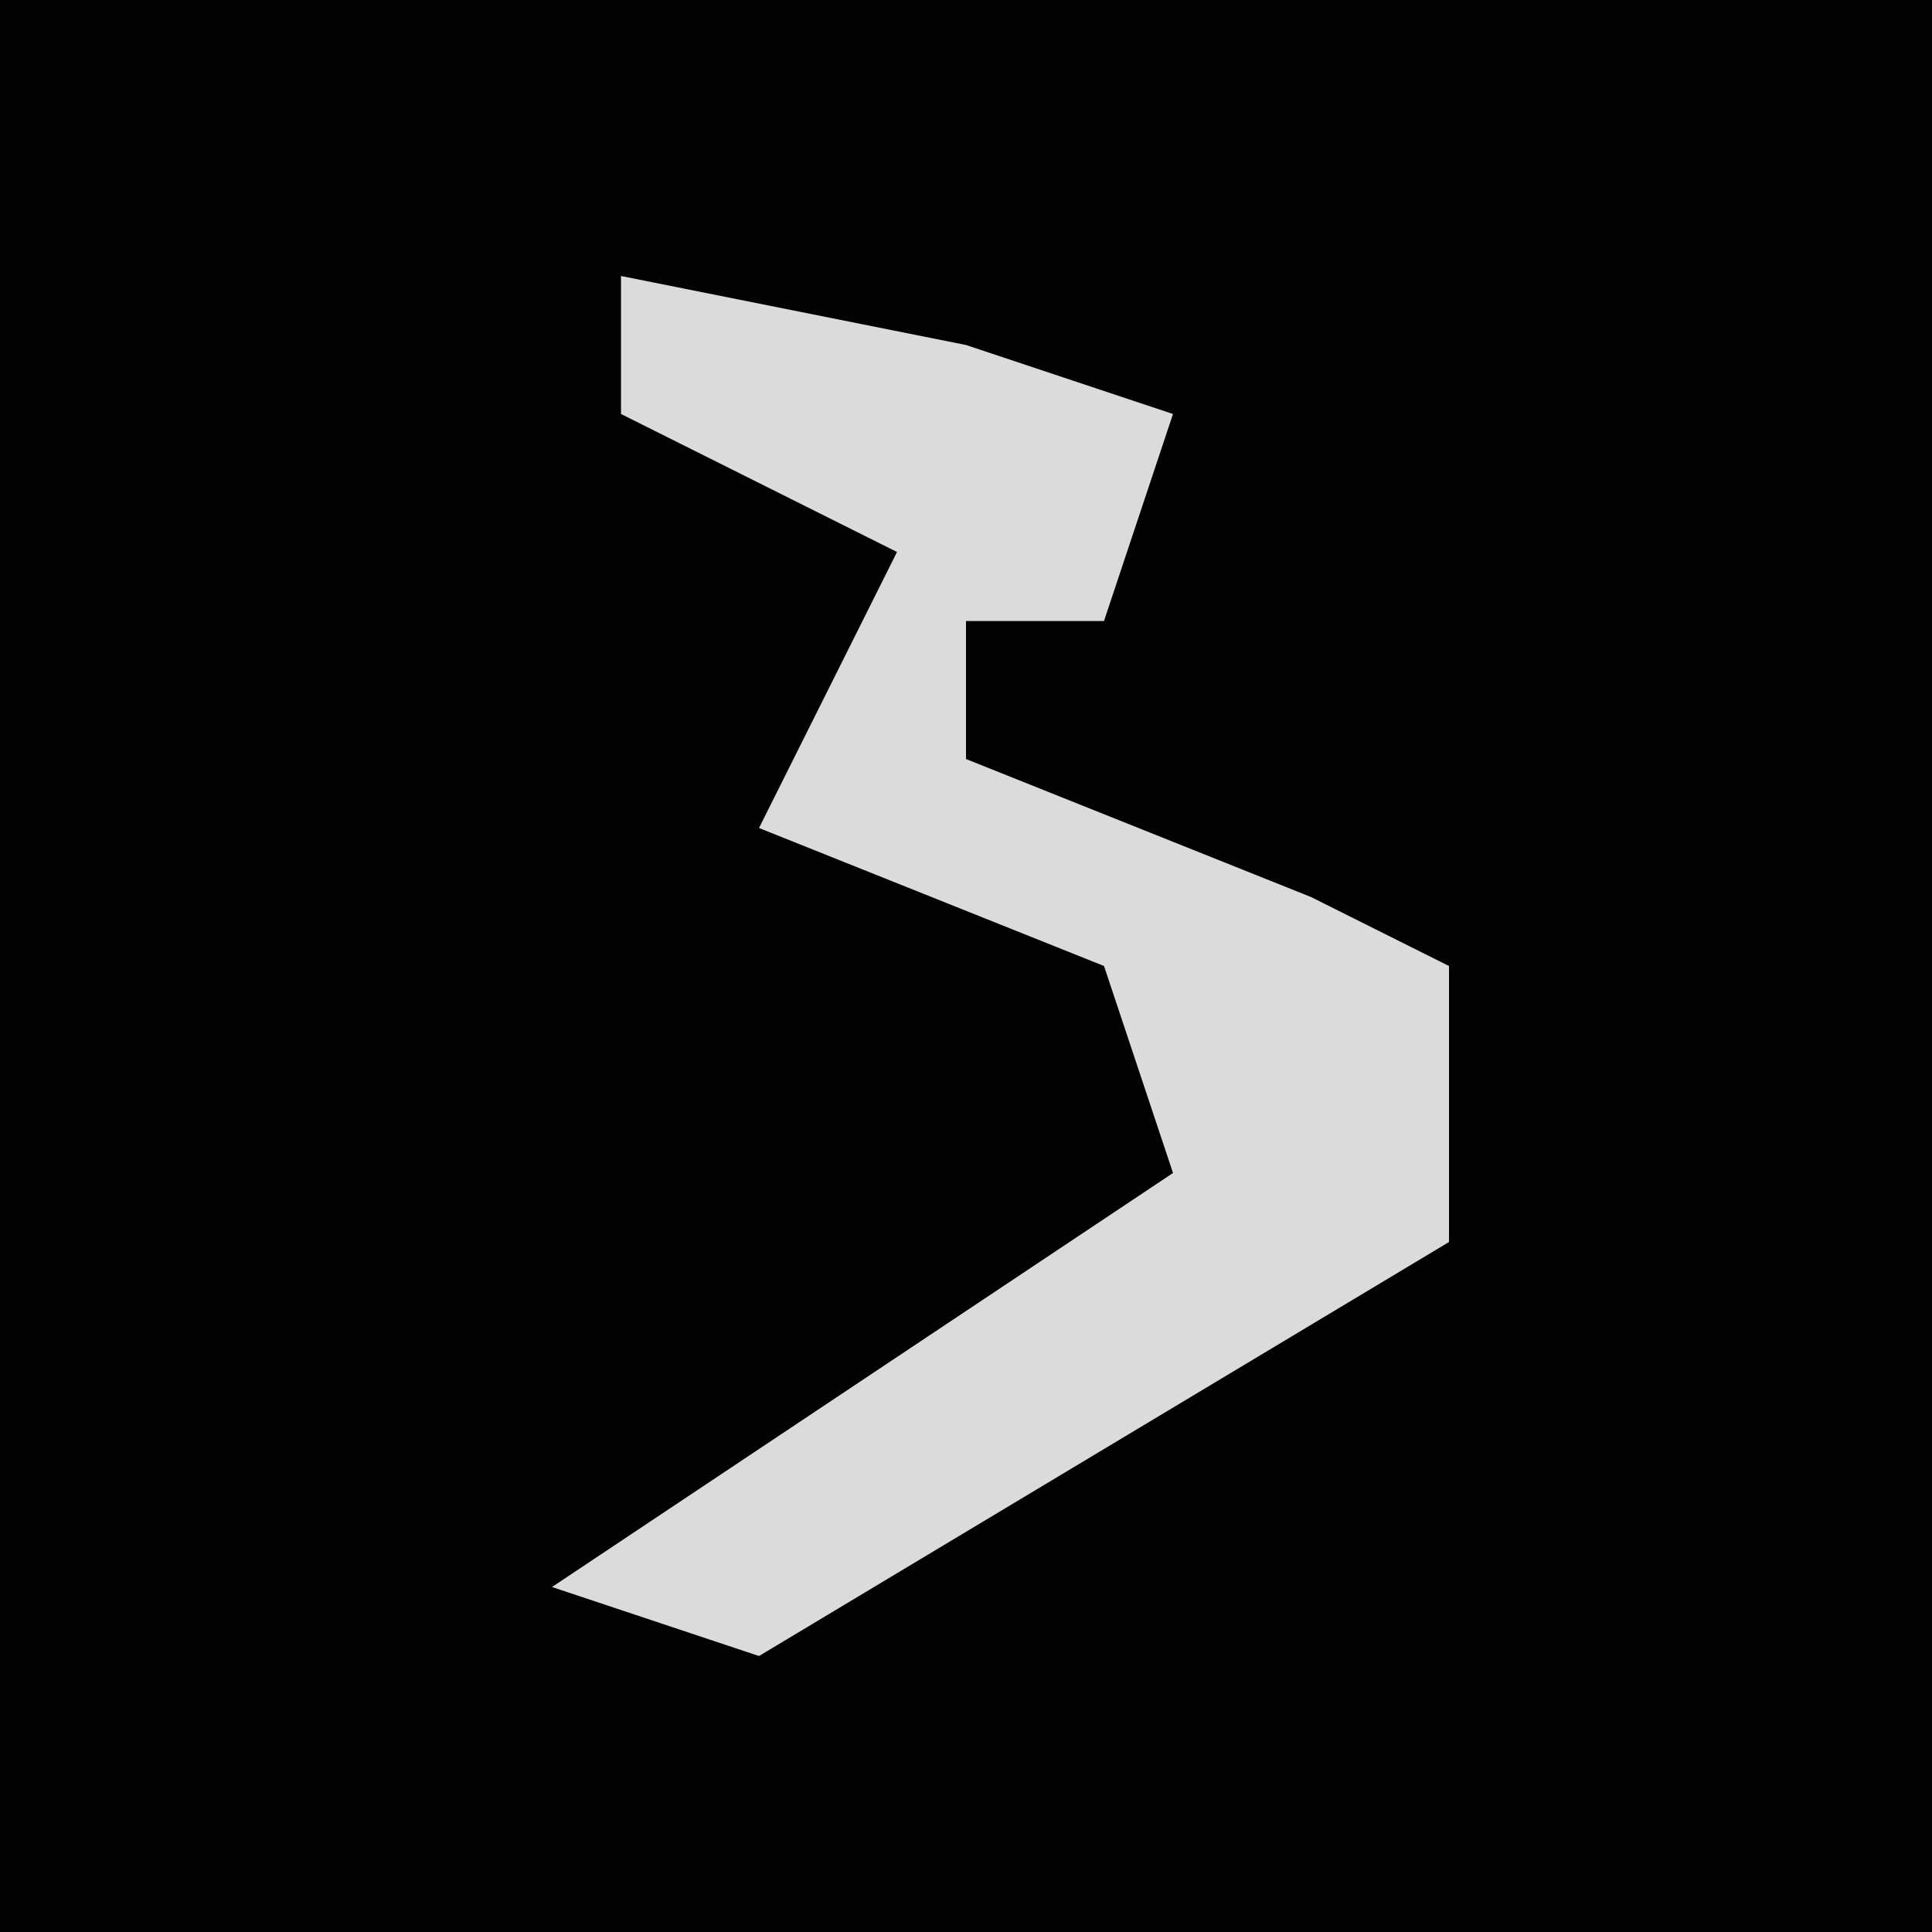 <?xml version="1.0" encoding="UTF-8"?>
<svg version="1.1" xmlns="http://www.w3.org/2000/svg" width="28" height="28">
<path d="M0,0 L28,0 L28,28 L0,28 Z " fill="#020202" transform="translate(0,0)"/>
<path d="M0,0 L5,1 L8,2 L7,5 L5,5 L5,7 L10,9 L12,10 L12,14 L2,20 L-1,19 L8,13 L7,10 L2,8 L4,4 L0,2 Z " fill="#DBDBDB" transform="translate(9,4)"/>
</svg>
